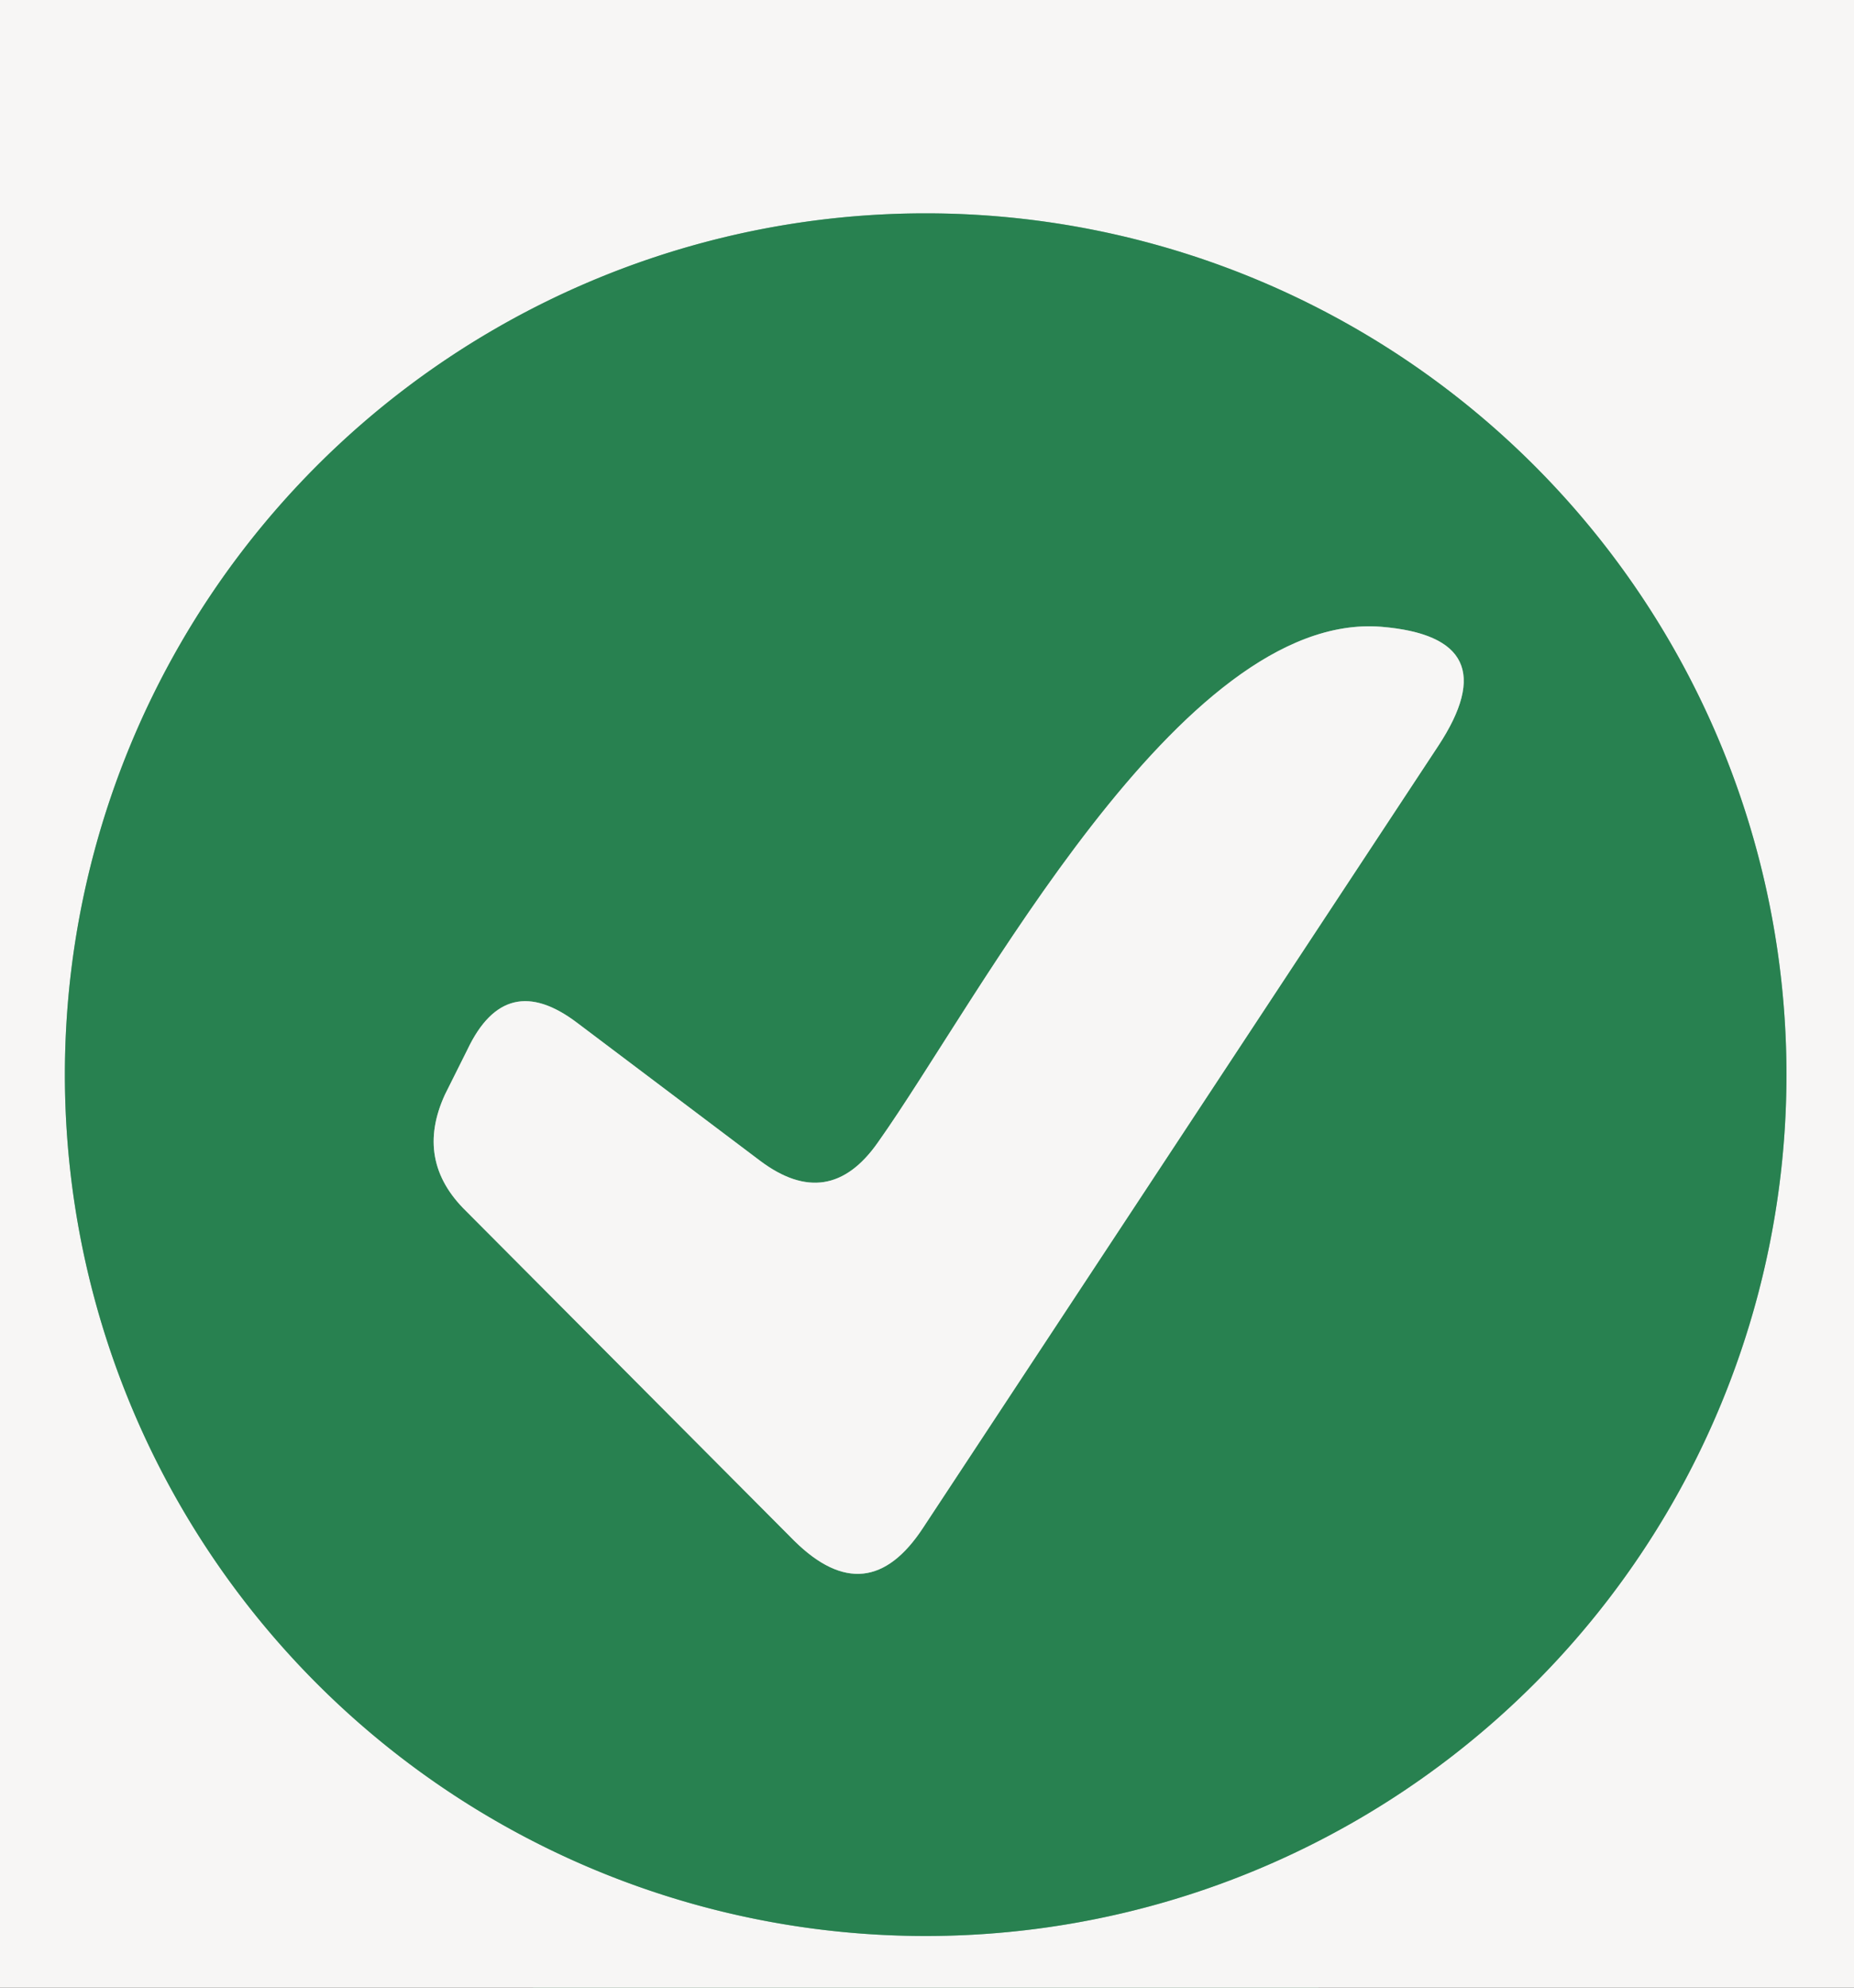 <?xml version="1.0" encoding="UTF-8" standalone="no"?>
<!DOCTYPE svg PUBLIC "-//W3C//DTD SVG 1.1//EN" "http://www.w3.org/Graphics/SVG/1.1/DTD/svg11.dtd">
<svg xmlns="http://www.w3.org/2000/svg" version="1.1" viewBox="0 0 14 15">
<rect x="0" y="0" width="14" height="15" fill="#333333" stroke="none"/>
<g stroke-width="2.00" fill="none" stroke-linecap="butt">
<path stroke="#90bca3" vector-effect="non-scaling-stroke" d="
  M 13.49 8.11
  A 6.50 6.50 0.0 0 0 6.99 1.61
  A 6.50 6.50 0.0 0 0 0.49 8.11
  A 6.50 6.50 0.0 0 0 6.99 14.61
  A 6.50 6.50 0.0 0 0 13.49 8.11"
/>
<path stroke="#90bca3" vector-effect="non-scaling-stroke" d="
  M 5.74 8.76
  L 4.36 7.72
  Q 3.82 7.31 3.53 7.92
  L 3.36 8.26
  Q 3.13 8.76 3.52 9.14
  L 6.00 11.63
  Q 6.55 12.17 6.97 11.53
  L 10.86 5.63
  Q 11.40 4.81 10.43 4.73
  C 8.91 4.61 7.39 7.55 6.63 8.62
  Q 6.26 9.15 5.74 8.76"
/>
</g>
<path fill="#f7f6f5" d="
  M 0.00 0.00
  L 14.00 0.00
  L 14.00 15.00
  L 0.00 15.00
  L 0.00 0.00
  Z
  M 13.49 8.11
  A 6.50 6.50 0.0 0 0 6.99 1.61
  A 6.50 6.50 0.0 0 0 0.49 8.11
  A 6.50 6.50 0.0 0 0 6.99 14.61
  A 6.50 6.50 0.0 0 0 13.49 8.11
  Z"
/>
<path fill="#288150" d="
  M 13.49 8.11
  A 6.50 6.50 0.0 0 1 6.99 14.61
  A 6.50 6.50 0.0 0 1 0.49 8.11
  A 6.50 6.50 0.0 0 1 6.99 1.61
  A 6.50 6.50 0.0 0 1 13.49 8.11
  Z
  M 5.74 8.76
  L 4.36 7.72
  Q 3.82 7.31 3.53 7.92
  L 3.36 8.26
  Q 3.13 8.76 3.52 9.14
  L 6.00 11.63
  Q 6.55 12.17 6.97 11.53
  L 10.86 5.63
  Q 11.40 4.81 10.43 4.73
  C 8.91 4.61 7.39 7.55 6.63 8.62
  Q 6.26 9.15 5.74 8.76
  Z"
/>
<path fill="#f7f6f5" d="
  M 6.63 8.62
  C 7.39 7.55 8.91 4.61 10.43 4.73
  Q 11.40 4.81 10.86 5.63
  L 6.97 11.53
  Q 6.55 12.17 6.00 11.63
  L 3.52 9.14
  Q 3.13 8.76 3.36 8.26
  L 3.53 7.92
  Q 3.82 7.31 4.36 7.72
  L 5.74 8.76
  Q 6.26 9.15 6.63 8.62
  Z"
/>
</svg>
